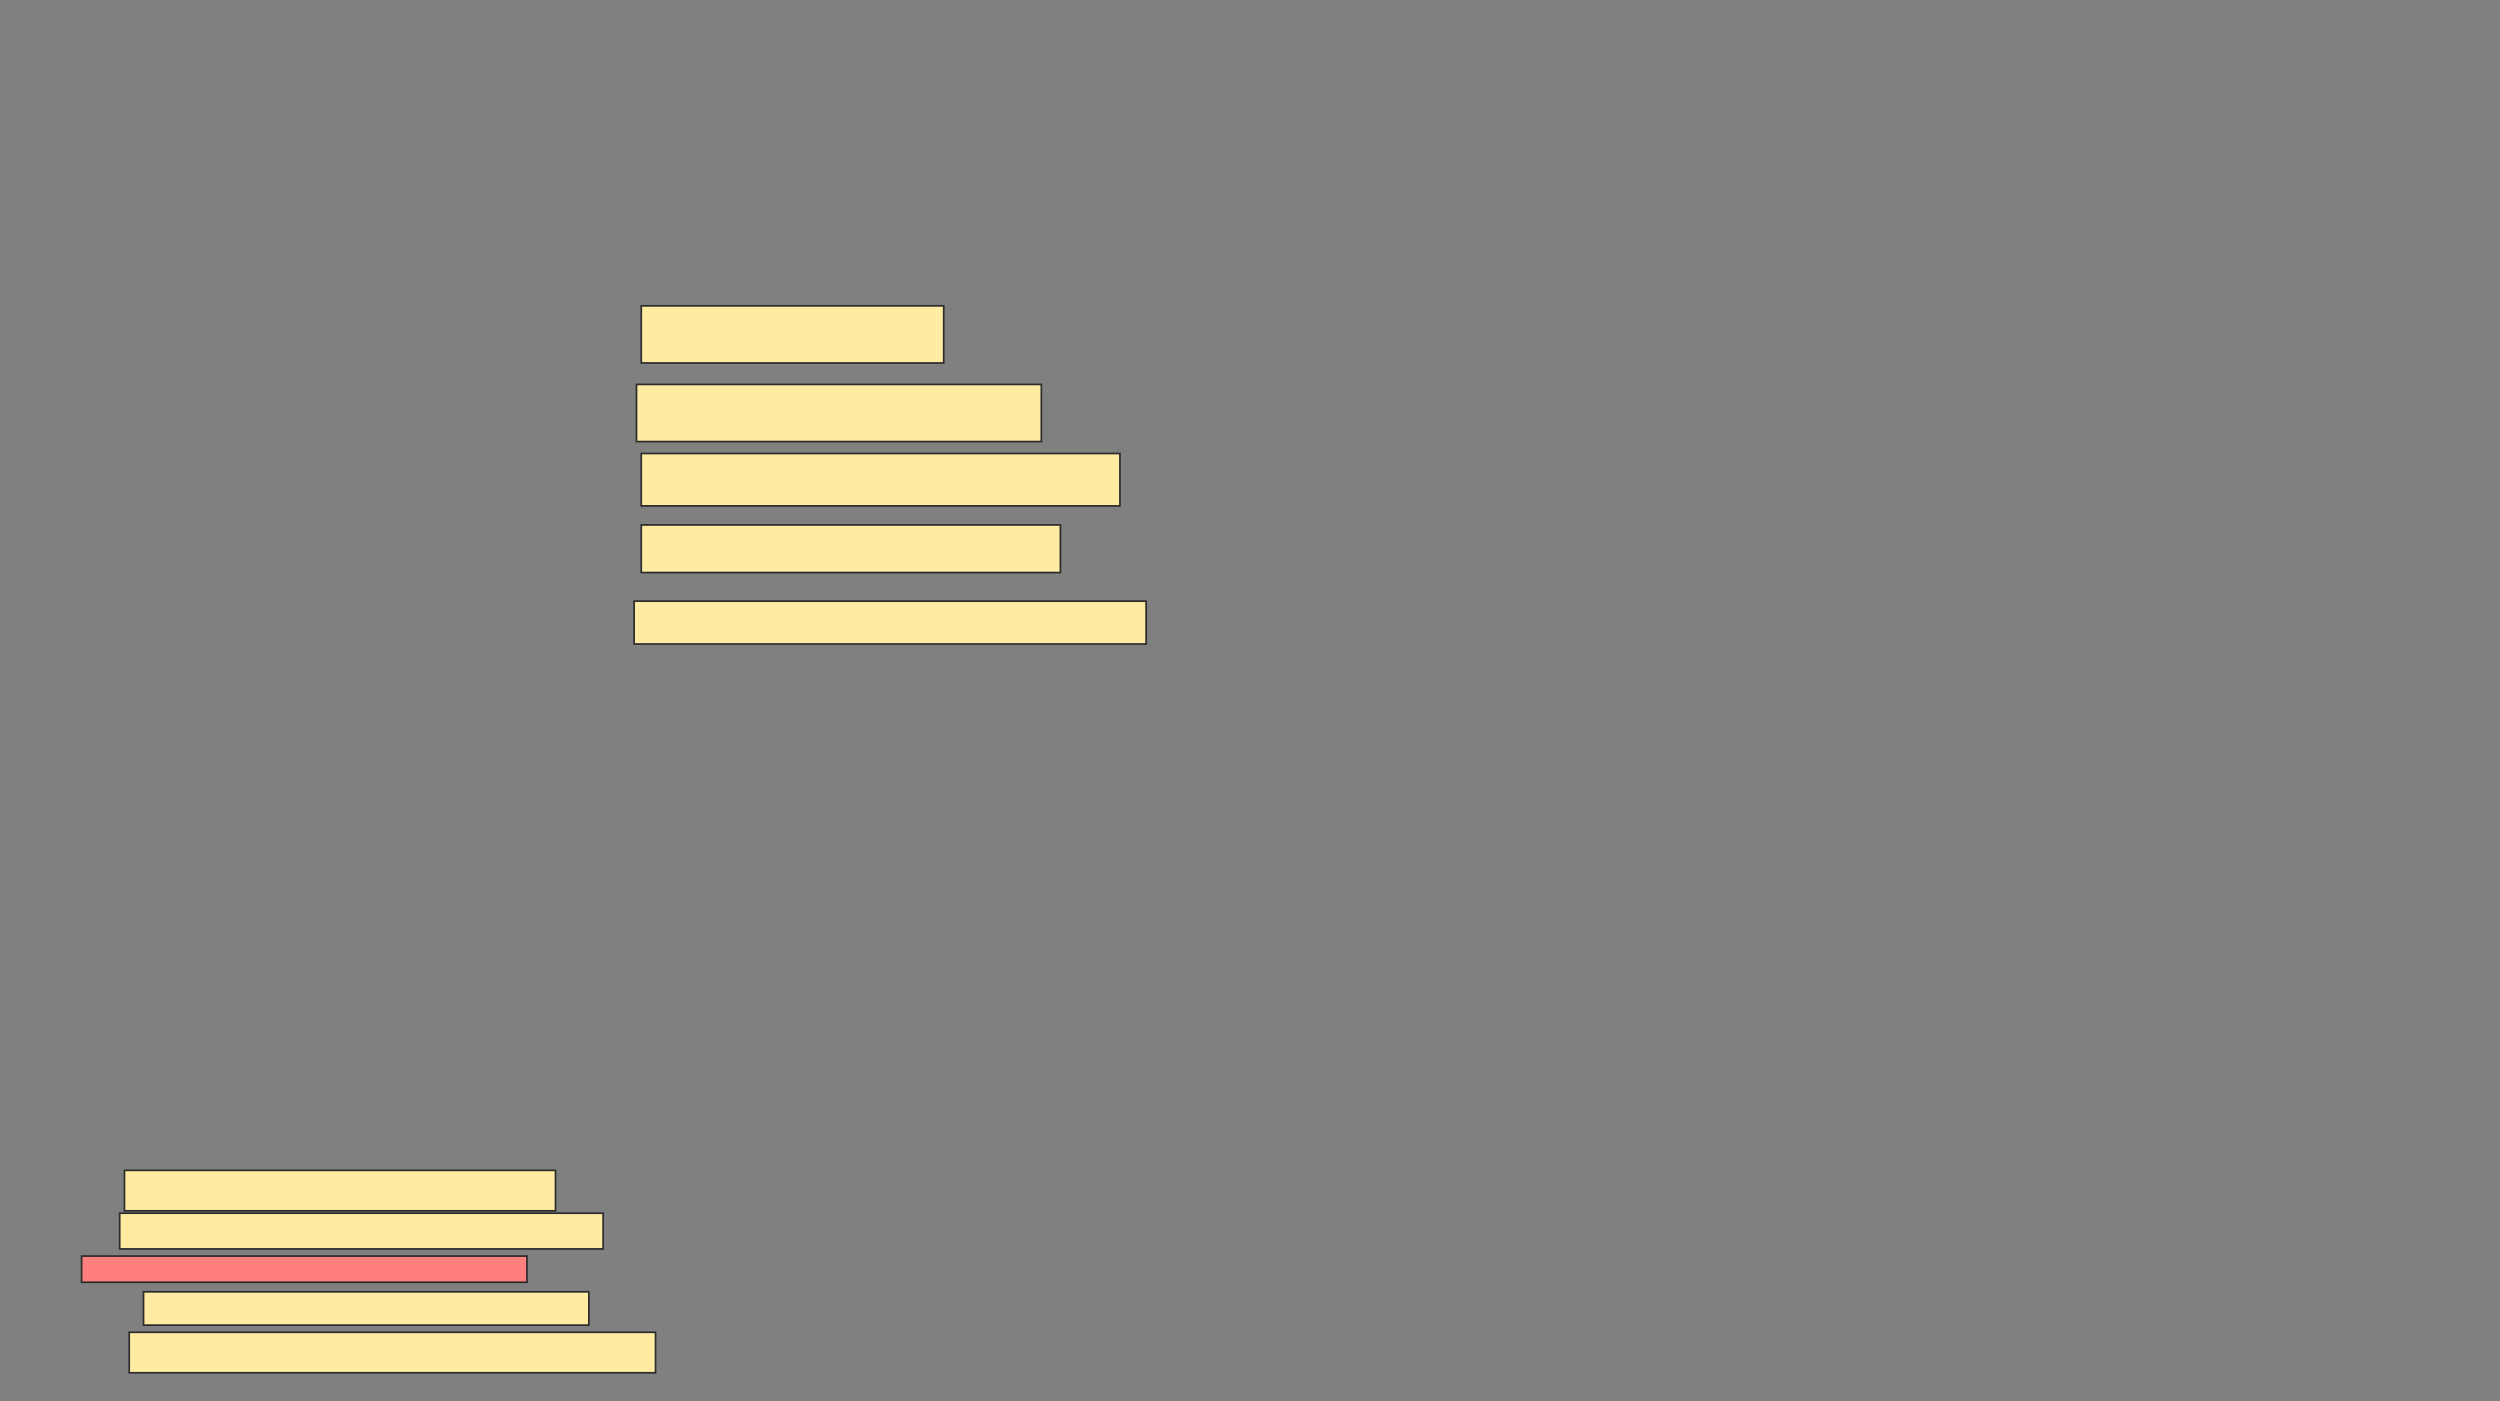 <svg xmlns="http://www.w3.org/2000/svg" width="1438" height="806">
 <rect width="100%" height="100%" fill="#808080" stroke="none"/>
 <!-- Created with Image Occlusion Enhanced -->
 <g>
  <title>Labels</title>
 </g>
 <g>
  <title>Masks</title>
  <rect id="05d59b4c7bfa45979ff38ba2cca1ef11-ao-1" height="32.877" width="173.973" y="175.918" x="368.849" stroke="#2D2D2D" fill="#FFEBA2"/>
  <rect id="05d59b4c7bfa45979ff38ba2cca1ef11-ao-2" height="32.877" width="232.877" y="221.123" x="366.11" stroke="#2D2D2D" fill="#FFEBA2"/>
  <rect id="05d59b4c7bfa45979ff38ba2cca1ef11-ao-3" height="30.137" width="275.342" y="260.849" x="368.849" stroke="#2D2D2D" fill="#FFEBA2"/>
  <rect id="05d59b4c7bfa45979ff38ba2cca1ef11-ao-4" height="27.397" width="241.096" y="301.945" x="368.849" stroke="#2D2D2D" fill="#FFEBA2"/>
  <rect id="05d59b4c7bfa45979ff38ba2cca1ef11-ao-5" height="24.658" width="294.521" y="345.781" x="364.74" stroke="#2D2D2D" fill="#FFEBA2"/>
  <rect id="05d59b4c7bfa45979ff38ba2cca1ef11-ao-6" height="23.288" width="247.945" y="673.178" x="71.589" stroke="#2D2D2D" fill="#FFEBA2"/>
  <rect id="05d59b4c7bfa45979ff38ba2cca1ef11-ao-7" height="20.548" width="278.082" y="697.836" x="68.849" stroke="#2D2D2D" fill="#FFEBA2"/>
  <rect id="05d59b4c7bfa45979ff38ba2cca1ef11-ao-8" height="15.068" width="256.164" y="722.493" x="46.932" stroke="#2D2D2D" fill="#FF7E7E" class="qshape"/>
  <rect id="05d59b4c7bfa45979ff38ba2cca1ef11-ao-9" height="19.178" width="256.164" y="743.041" x="82.548" stroke="#2D2D2D" fill="#FFEBA2"/>
  <rect id="05d59b4c7bfa45979ff38ba2cca1ef11-ao-10" height="23.288" width="302.74" y="766.329" x="74.329" stroke="#2D2D2D" fill="#FFEBA2"/>
 </g>
</svg>